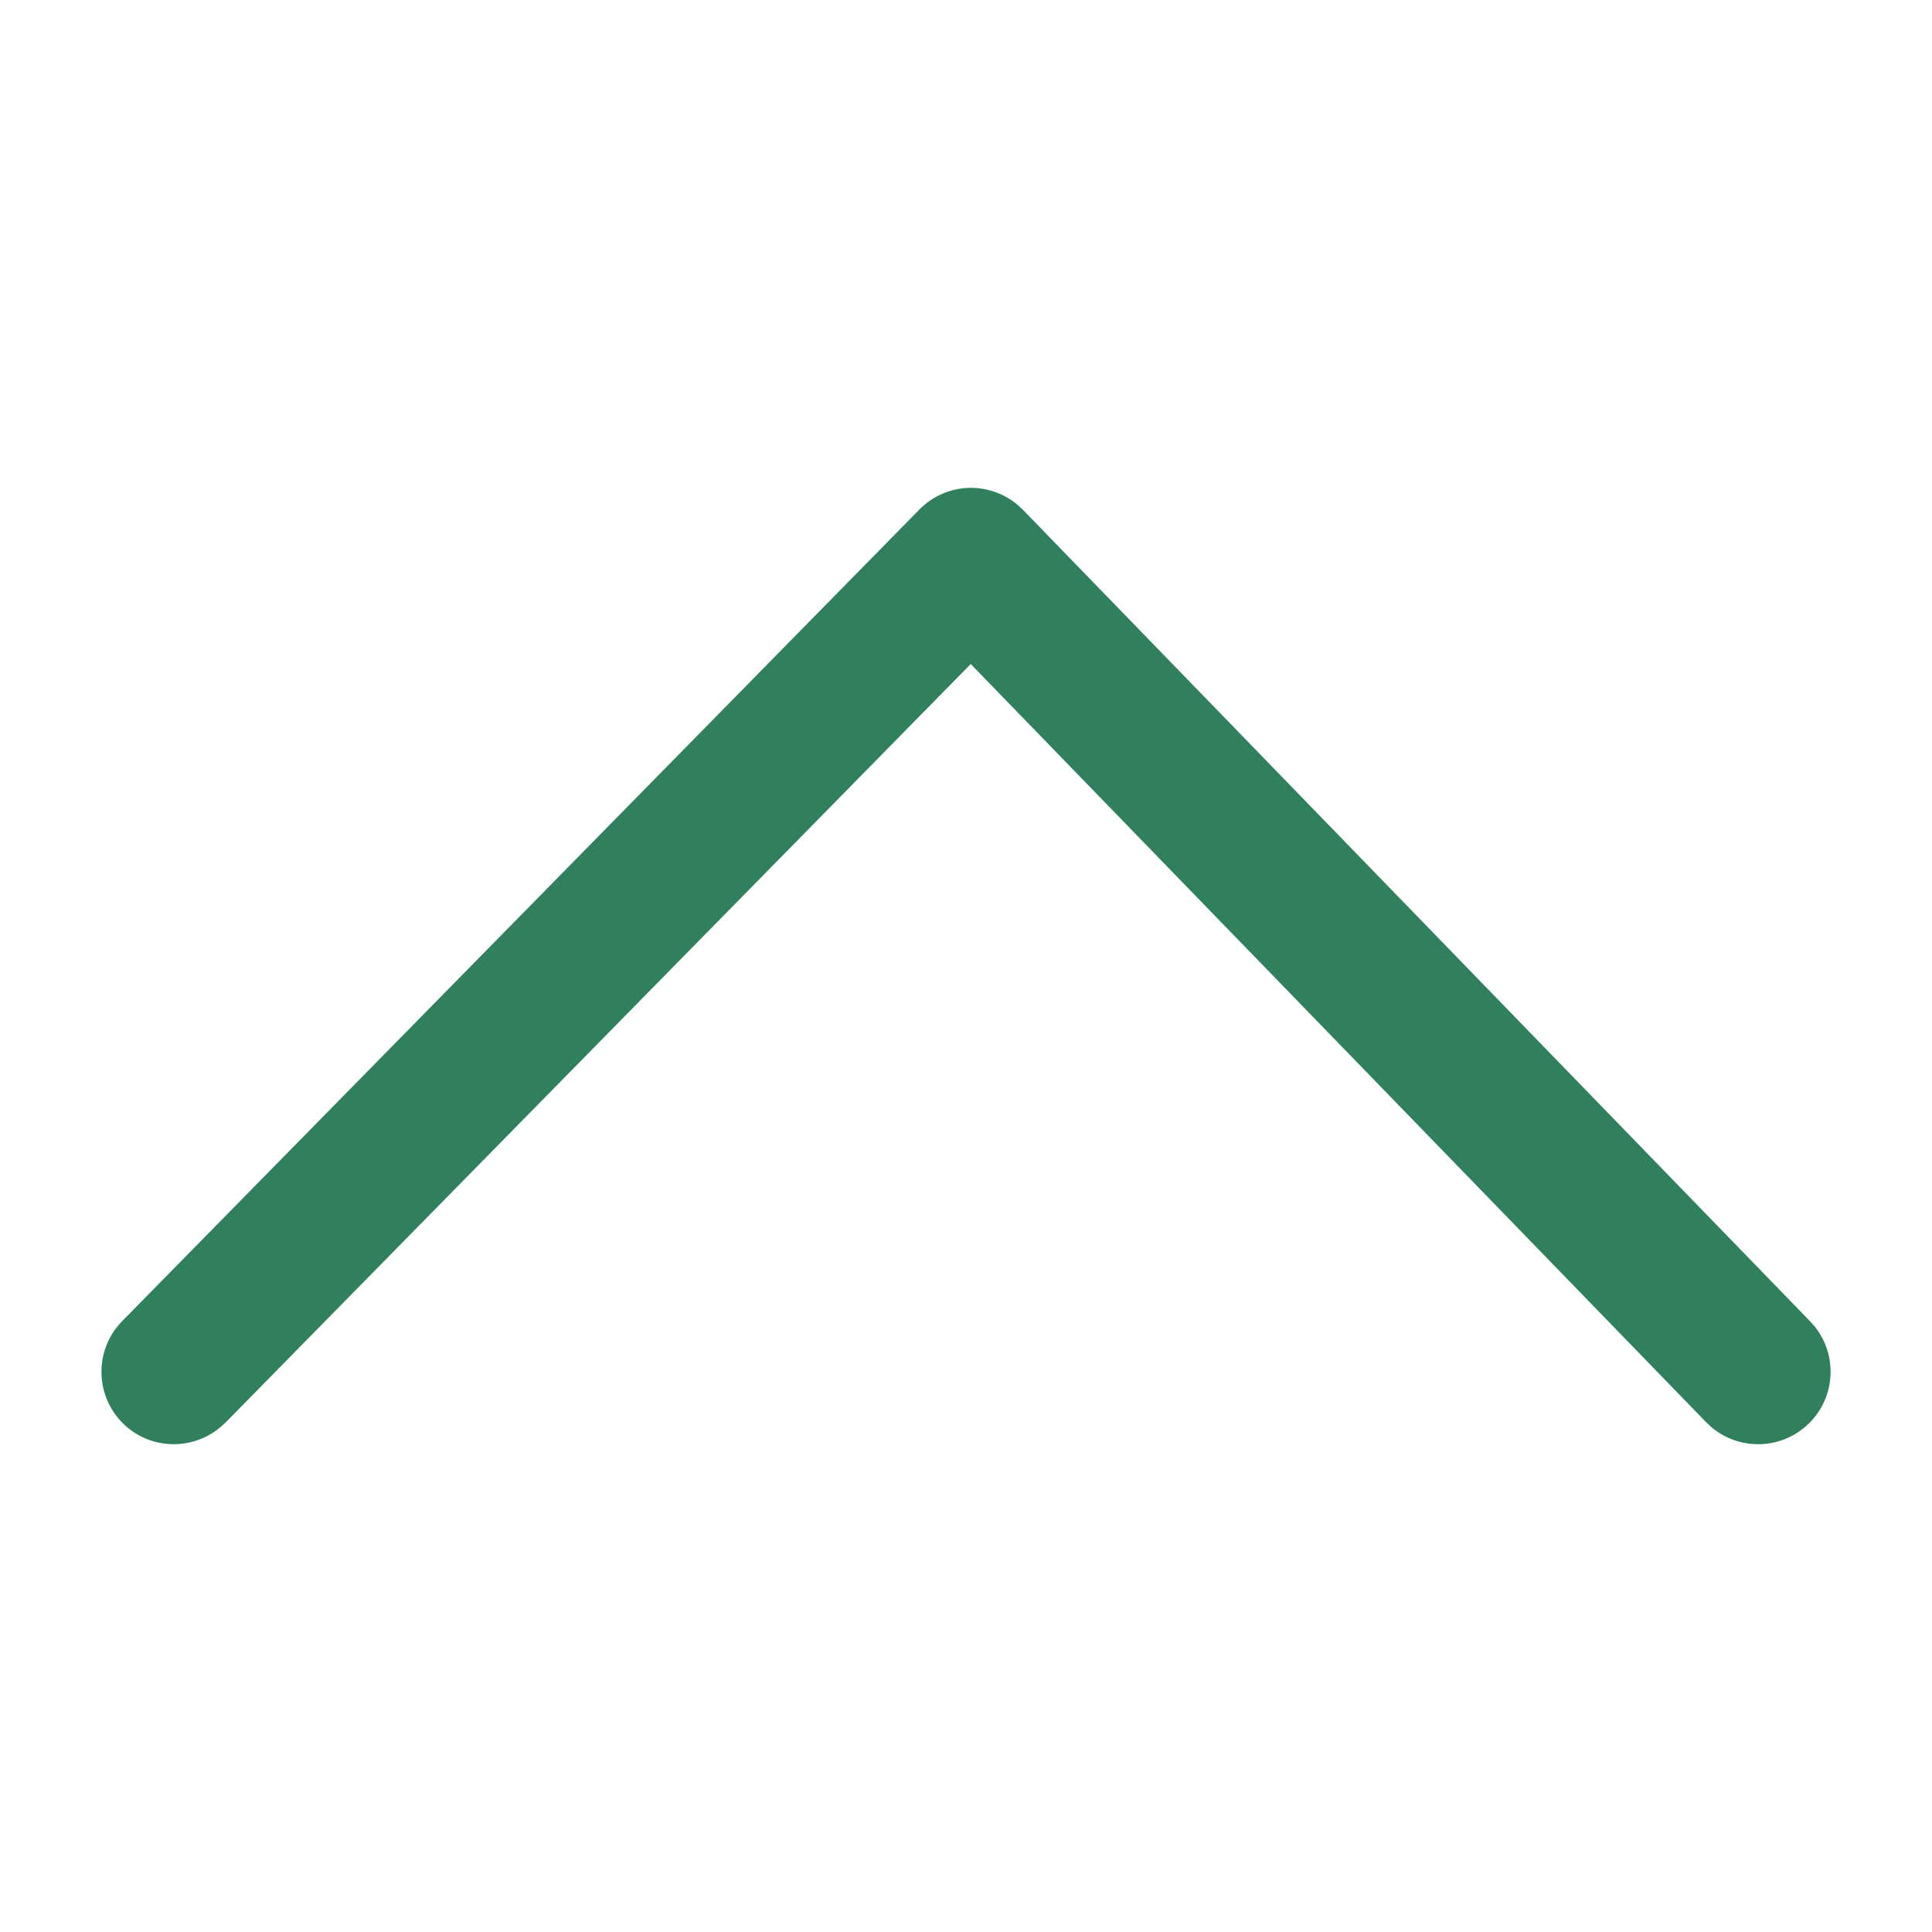 <svg width="20" height="20" viewBox="0 0 20 20" fill="none" xmlns="http://www.w3.org/2000/svg">
<path d="M2.278 14.777C1.986 15.02 1.551 15.008 1.274 14.736C0.979 14.445 0.975 13.97 1.266 13.675L9.517 5.275C9.658 5.131 9.852 5.049 10.054 5.05C10.23 5.051 10.401 5.114 10.535 5.227L10.59 5.278L18.738 13.678L18.789 13.736C19.025 14.034 19.001 14.468 18.723 14.738C18.444 15.009 18.009 15.02 17.718 14.775L17.662 14.723L10.049 6.874L2.335 14.726L2.278 14.777Z" fill="#30805D"/>
</svg>
